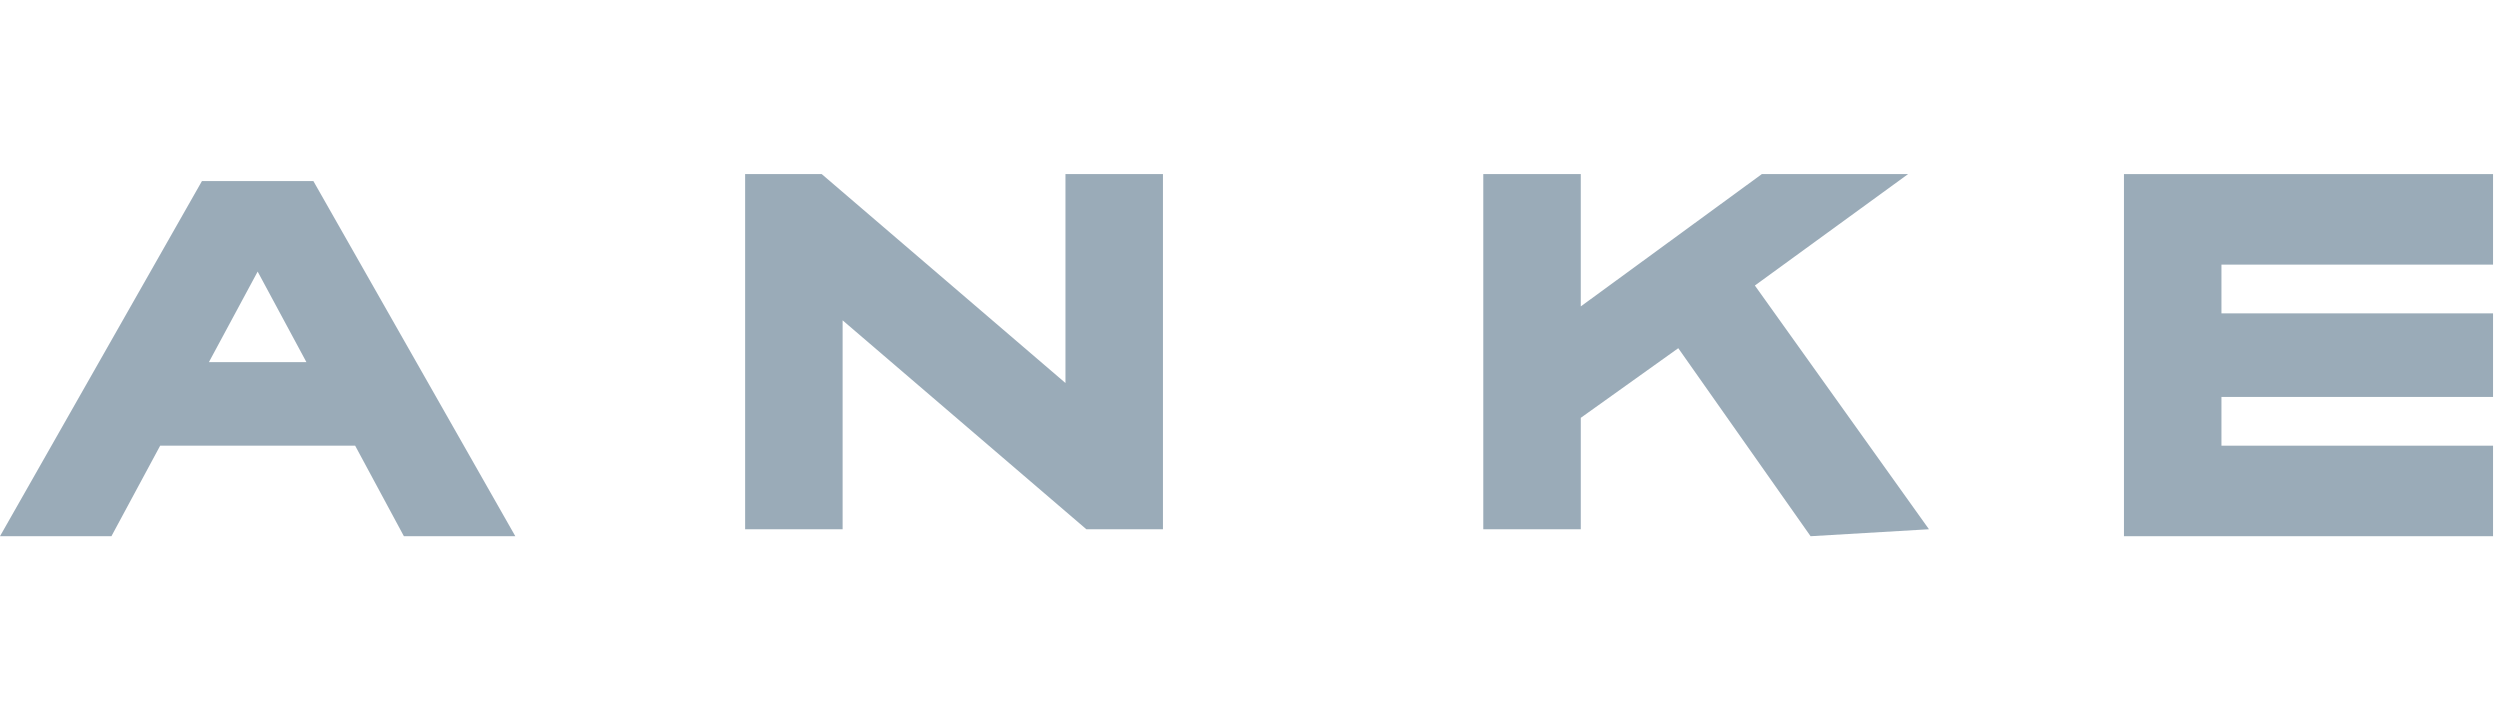<?xml version="1.0" encoding="utf-8"?>
<!-- Generator: Adobe Illustrator 24.2.1, SVG Export Plug-In . SVG Version: 6.00 Build 0)  -->
<svg version="1.1" id="Ebene_1" xmlns="http://www.w3.org/2000/svg" xmlns:xlink="http://www.w3.org/1999/xlink" x="0px" y="0px"
	 viewBox="0 0 35.9 10.2" style="enable-background:new 0 0 35.9 10.2;" xml:space="preserve">
<style type="text/css">
	.st0{fill:#9AABB8;}
</style>
<g>
	<path class="st0" d="M5.1,6.4H2.3L1.6,7.7H0l2.9-5.1h1.6l2.9,5.1H5.8L5.1,6.4z M4.4,5.2L3.7,3.9L3,5.2H4.4z"/>
	<path class="st0" d="M16.7,2.5v5.1h-1.1l-3.5-3v3h-1.4V2.5h1.1l3.5,3v-3H16.7z"/>
	<path class="st0" d="M26,7.7L24.1,5l-1.4,1v1.6h-1.4V2.5h1.4v1.9l2.6-1.9h2.1l-2.2,1.6l2.5,3.5L26,7.7L26,7.7z"/>
	<path class="st0" d="M30.5,2.5h5.3v1.3h-3.9v0.7h3.9v1.2h-3.9v0.7h3.9v1.3h-5.3V2.5z"/>
</g>
</svg>
